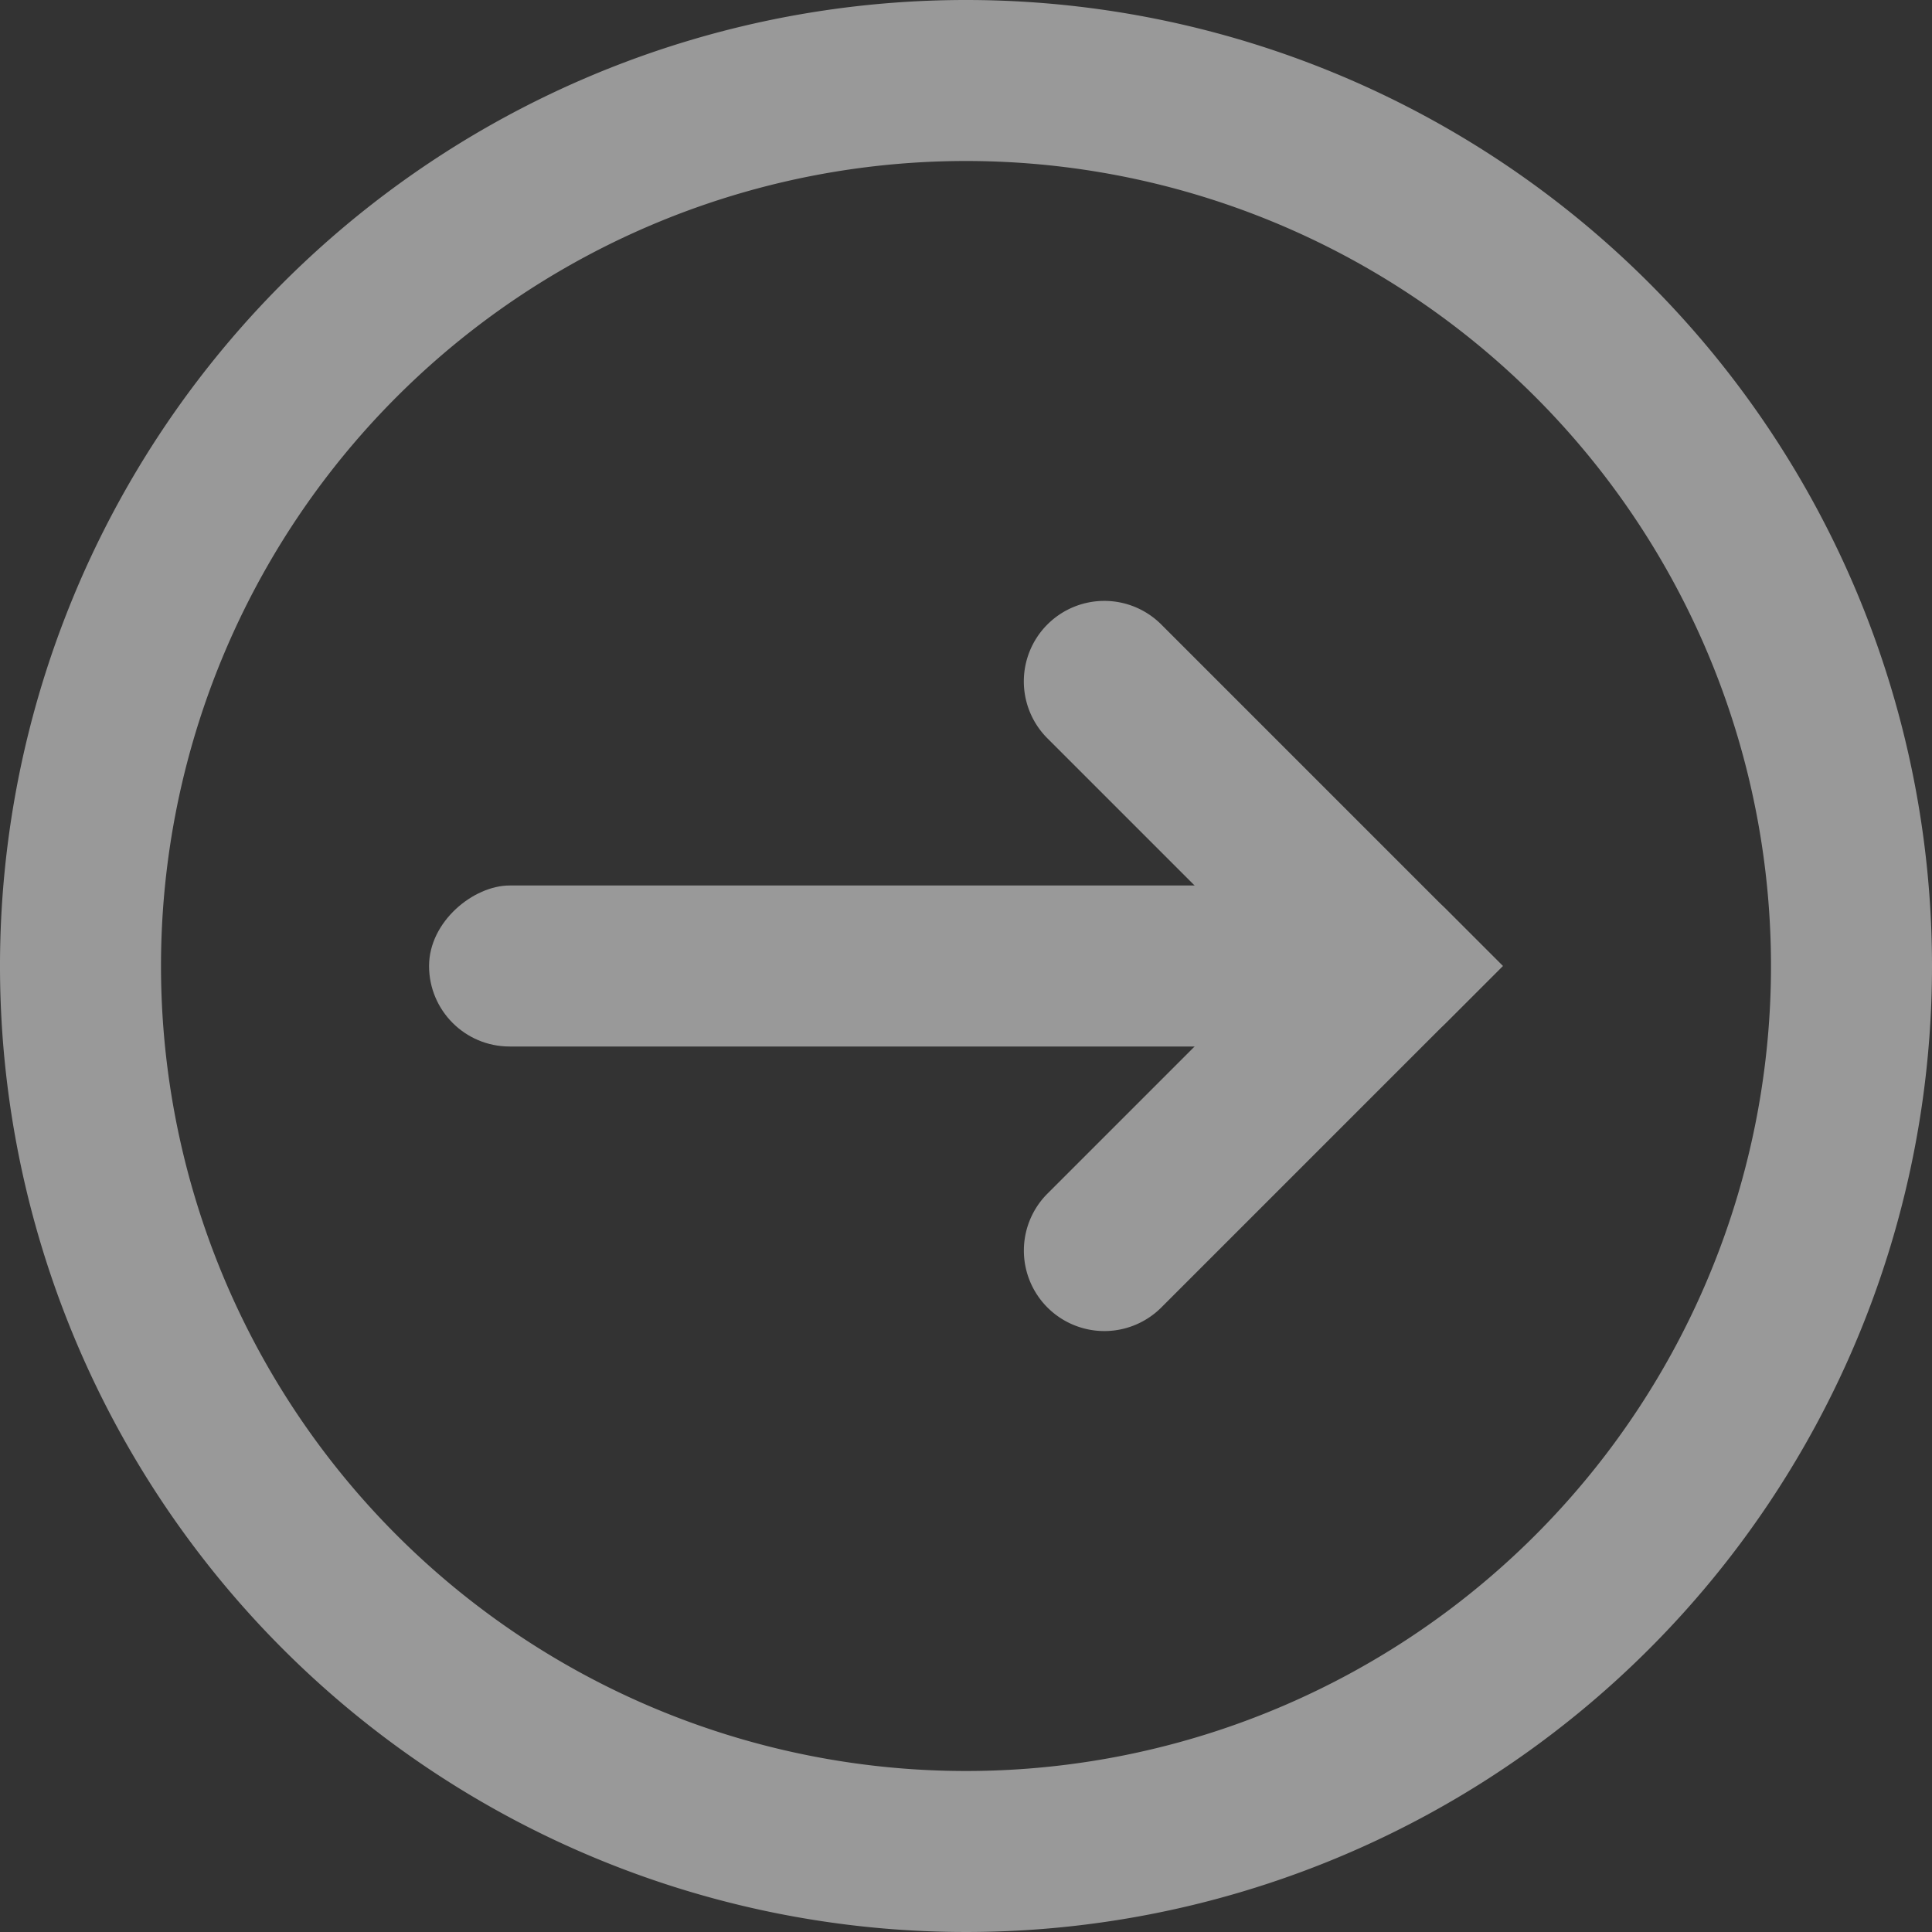 <svg id="Layer_1" data-name="Layer 1" xmlns="http://www.w3.org/2000/svg" viewBox="0 0 24 24" preserveAspectRatio="xMinYMid"><rect x="0" y="0" width="24" height="24" fill="#333333" stroke="none"/><defs><style>.cls-1{opacity:0.5;}.cls-2,.cls-3{fill:#fff;}.cls-2{fill-rule:evenodd;}</style></defs><title>IX</title><g class="cls-1"><path class="cls-2" d="M24,12A12,12,0,1,1,12,0,12,12,0,0,1,24,12ZM2,12A10,10,0,1,0,12,2,10,10,0,0,0,2,12Z"/><rect class="cls-3" x="9.83" y="6.5" width="2" height="11" rx="1" ry="1" transform="translate(22.83 1.17) rotate(90)"/><path class="cls-3" d="M14.49,6.74h1a1,1,0,0,1,1,1v5a1,1,0,0,1-1,1h0a1,1,0,0,1-1-1v-6A0,0,0,0,1,14.49,6.74Z" transform="translate(33.68 6.52) rotate(135)"/><path class="cls-3" d="M15.49,10.26h0a1,1,0,0,1,1,1v5a1,1,0,0,1-1,1h-1a0,0,0,0,1,0,0v-6A1,1,0,0,1,15.49,10.26Z" transform="translate(16.71 34.45) rotate(-135)"/></g></svg>